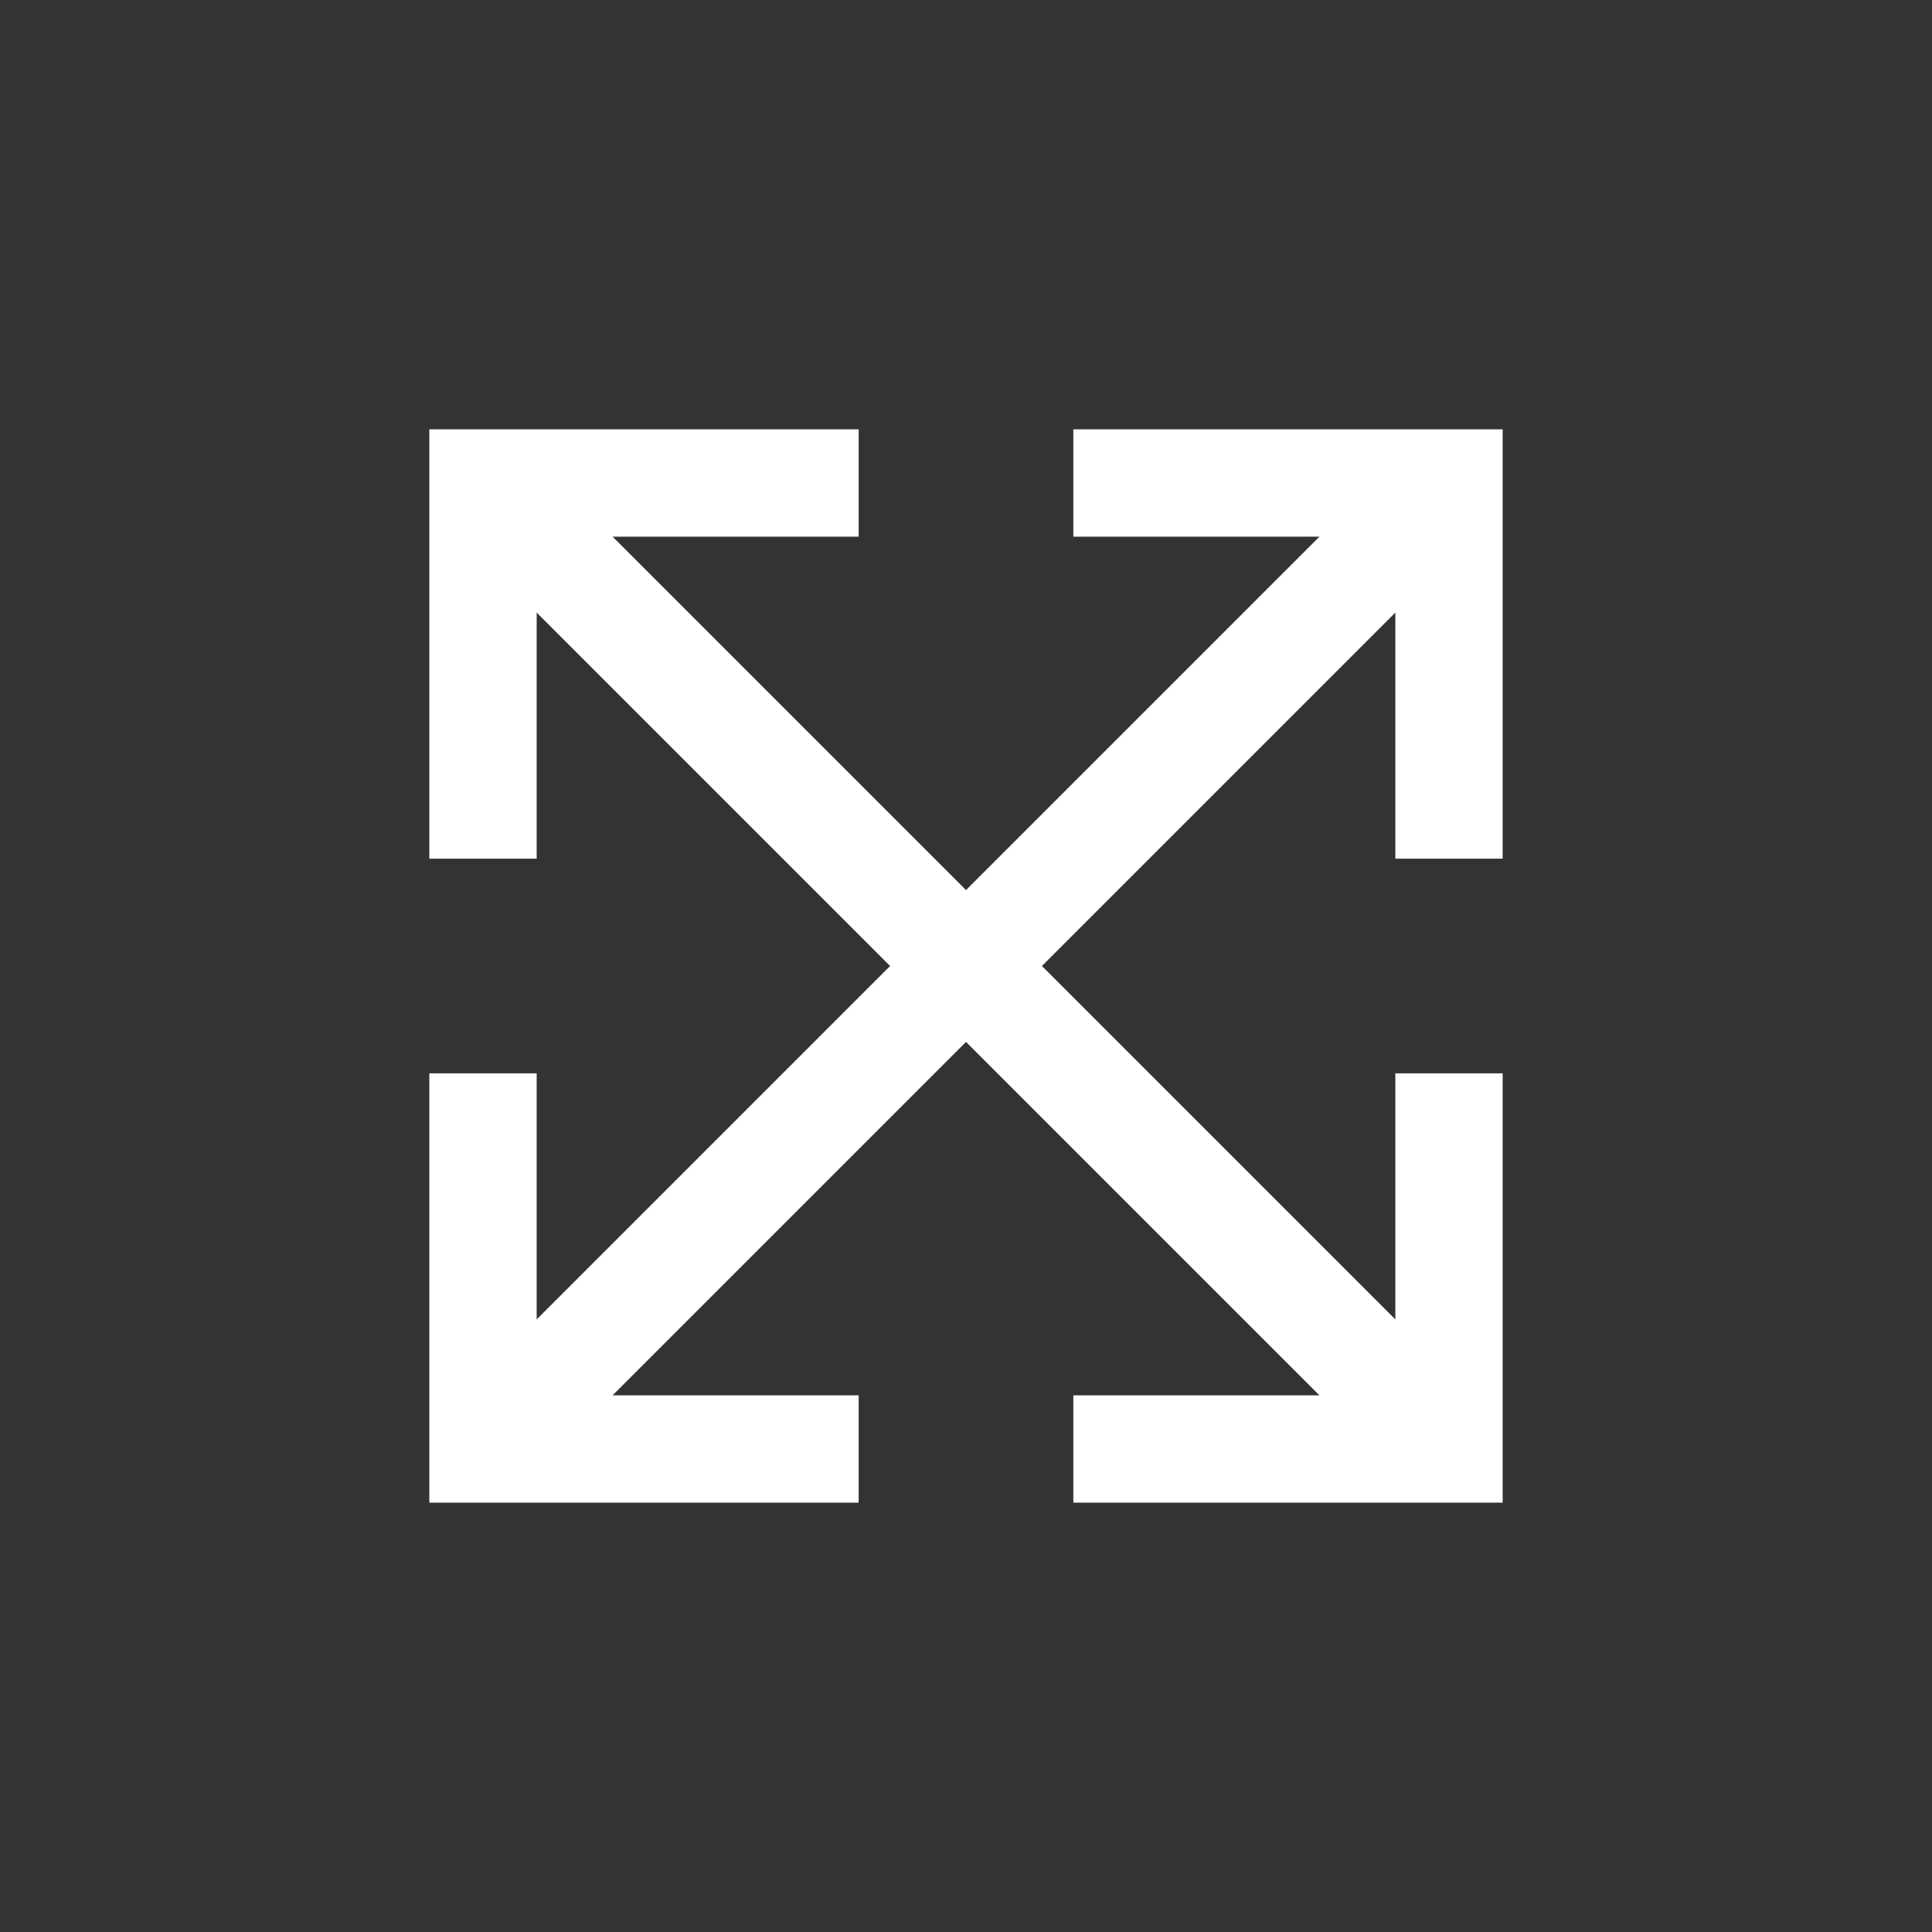 <svg width="36" height="36" viewBox="0 0 36 36" fill="none" xmlns="http://www.w3.org/2000/svg">
<rect x="0" y="0" width="36" height="36" fill="#333333" stroke="none"/>
<path d="M16 9H9V16" stroke="white" stroke-width="2"/>
<path d="M27 16L27 9L20 9" stroke="white" stroke-width="2"/>
<path d="M20 27L27 27L27 20" stroke="white" stroke-width="2"/>
<path d="M9 20L9 27L16 27" stroke="white" stroke-width="2"/>
<path d="M27 9L9 27" stroke="white" stroke-width="2"/>
<path d="M9 9L27 27" stroke="white" stroke-width="2"/>
</svg>
